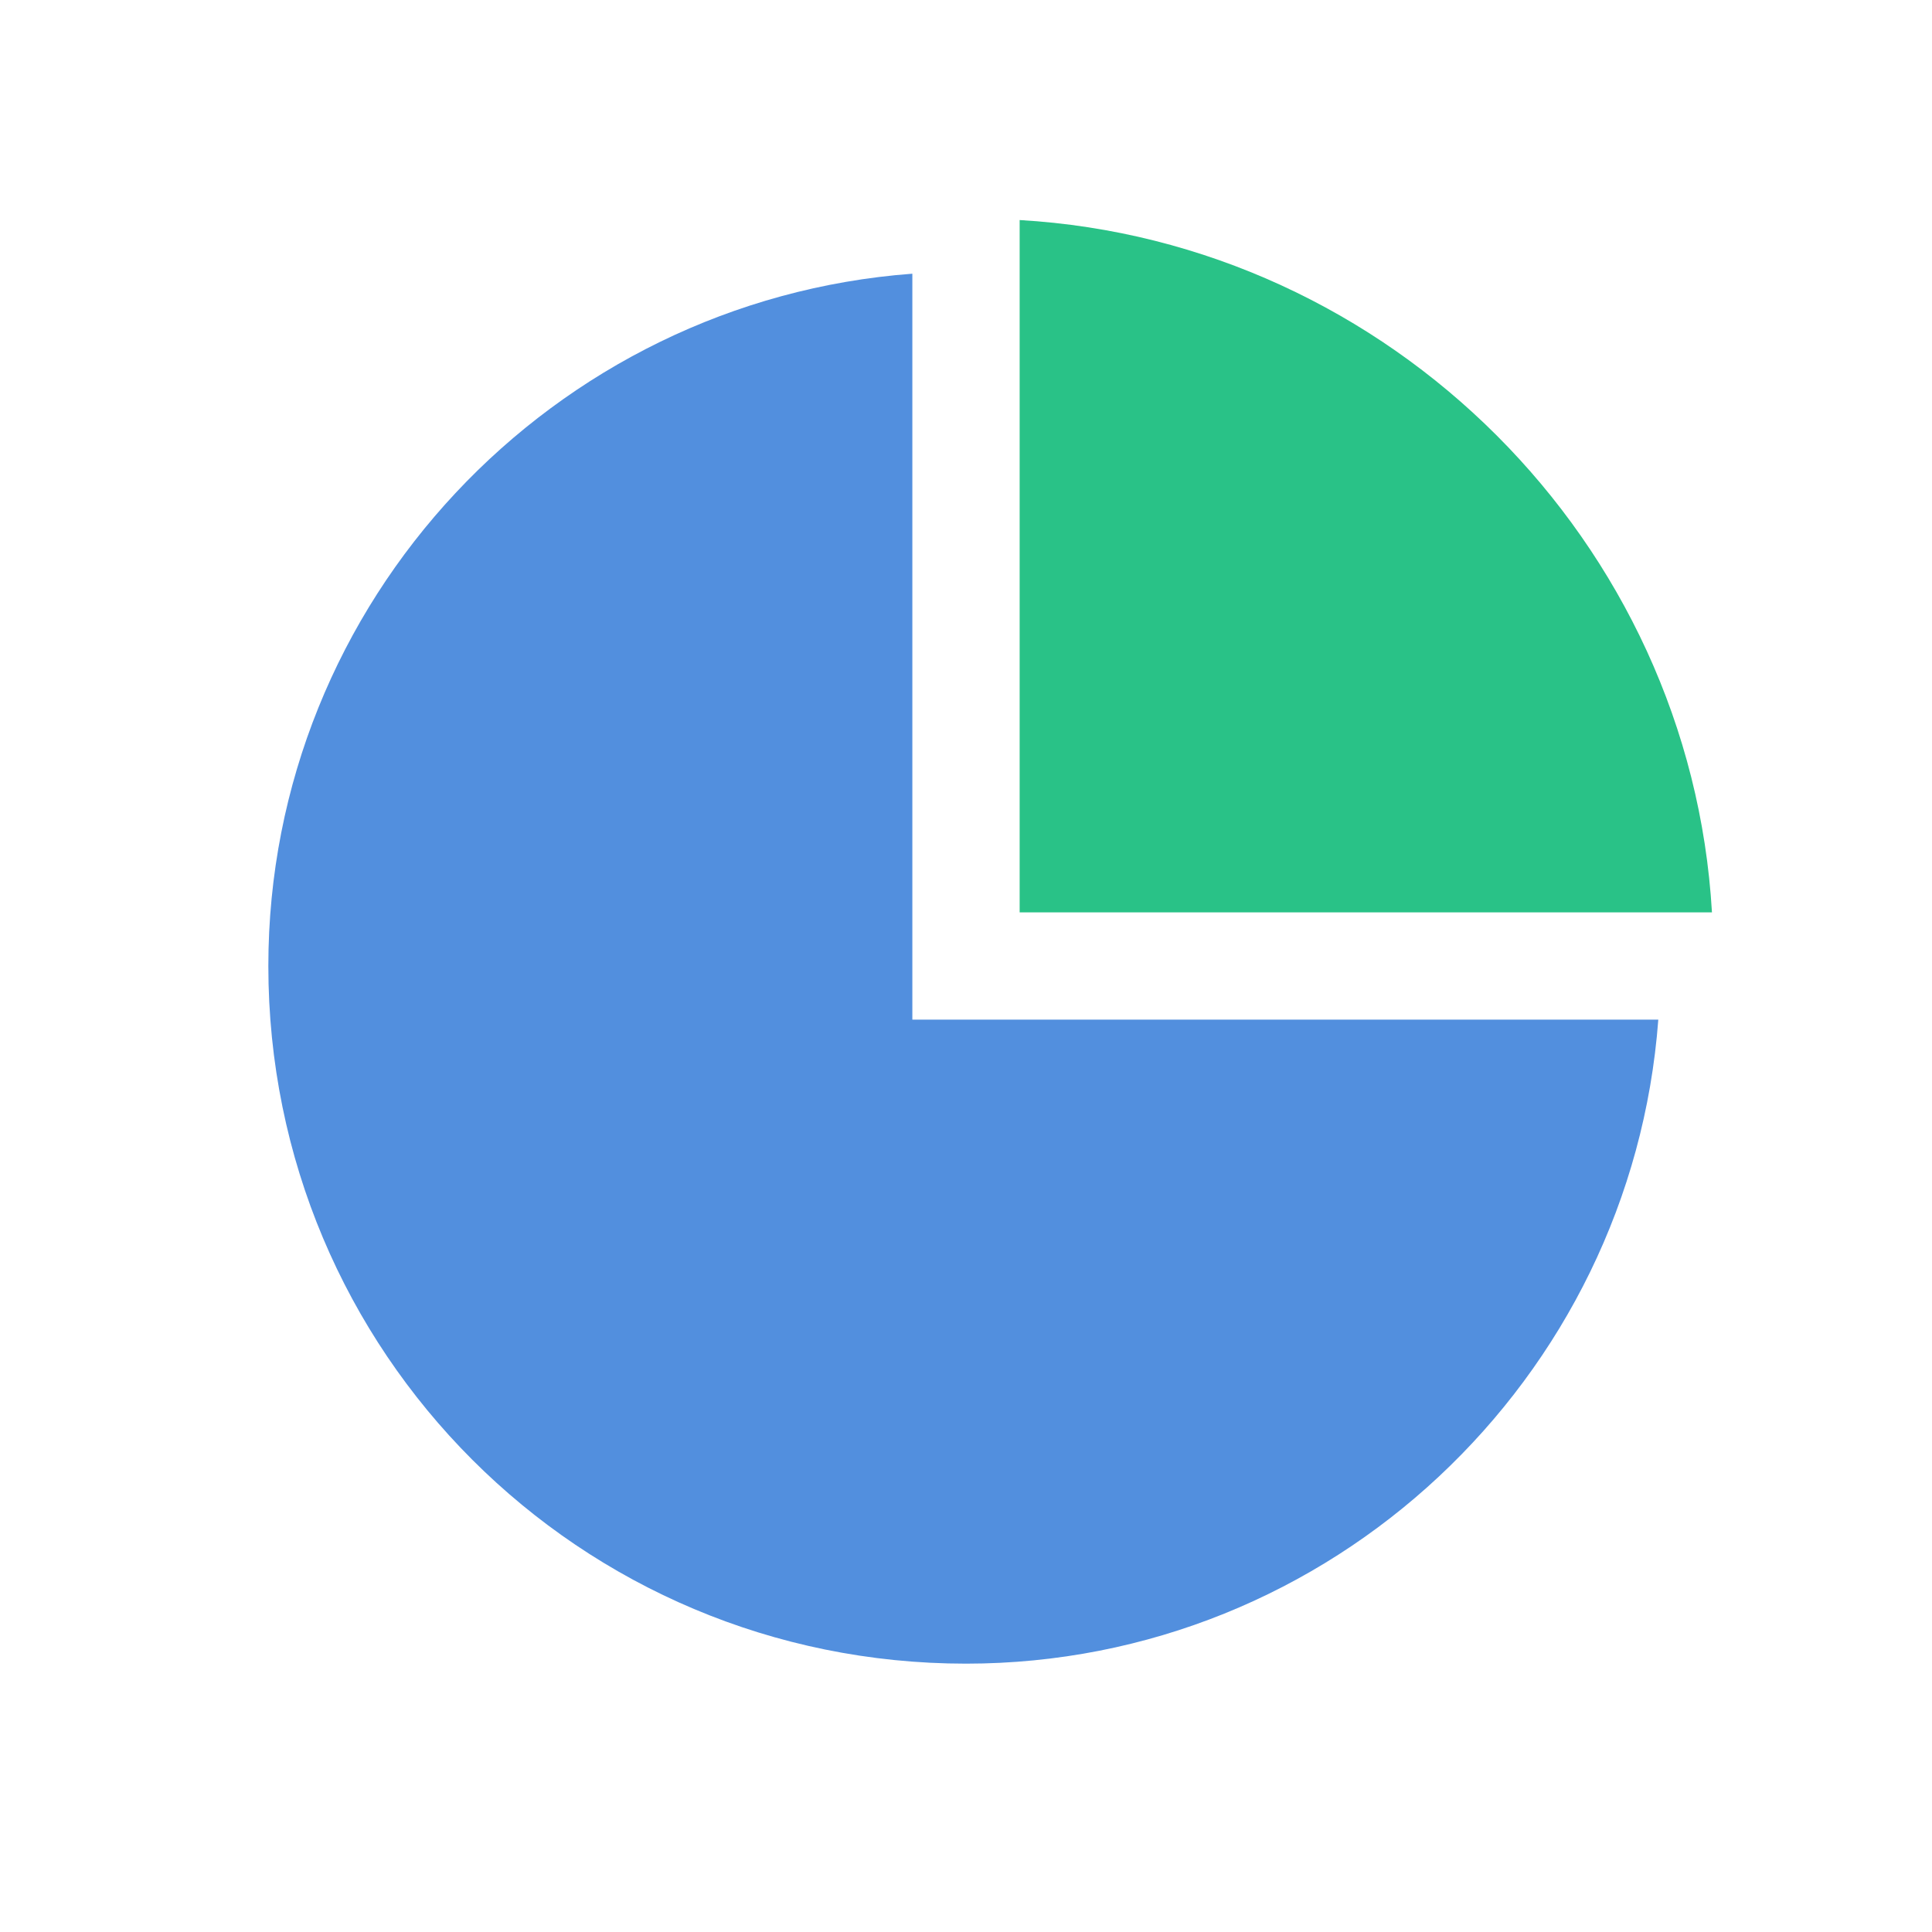 <?xml version="1.0" encoding="UTF-8"?>
<svg width="48px" height="48px" viewBox="0 0 48 48" version="1.1" xmlns="http://www.w3.org/2000/svg" xmlns:xlink="http://www.w3.org/1999/xlink">
    <title>图表_饼图</title>
    <g id="页面-1" stroke="none" stroke-width="1" fill="none" fill-rule="evenodd">
        <g id="大屏设计器-图表展示-基础设置" transform="translate(-209, -263)" fill-rule="nonzero">
            <g id="图表" transform="translate(57, 66)">
                <g id="饼图" transform="translate(128, 185)">
                    <g id="图表_饼图" transform="translate(24, 12)">
                        <rect id="矩形" fill="#000000" opacity="0" x="0" y="0" width="48" height="48"></rect>
                        <path d="M22.667,25.333 L22.667,6.8 C13.733,7.467 6.667,14.933 6.667,24 C6.667,33.6 14.4,41.333 24,41.333 C33.067,41.333 40.533,34.267 41.2,25.333 L22.667,25.333 Z" id="路径" fill="#528FDE"></path>
                        <path d="M25.333,5.467 L25.333,22.667 L42.533,22.667 C42,13.467 34.533,6 25.333,5.467 Z" id="路径" fill="#29C287"></path>
                    </g>
                </g>
            </g>
        </g>
    </g>
</svg>
